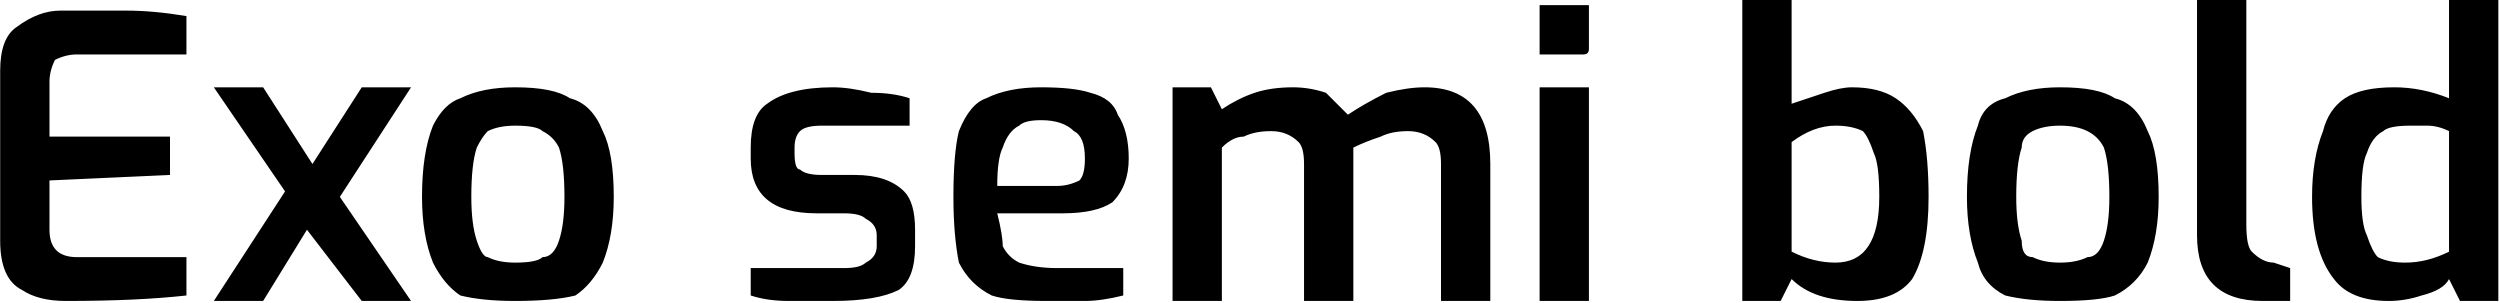 <svg xmlns="http://www.w3.org/2000/svg" viewBox="4.968 45.064 456.336 55.368"><path d="M17 100Q12 100 9 98Q5 96 5 89L5 89L5 58Q5 52 8 50Q12 47 16 47L16 47Q23 47 28 47Q33 47 39 48L39 48L39 55L19 55Q17 55 15 56Q14 58 14 60L14 60L14 70L36 70L36 77L14 78L14 87Q14 92 19 92L19 92L39 92L39 99Q30 100 17 100L17 100ZM80 61L67 81L80 100L71 100L61 87L53 100L44 100L57 80L44 61L53 61L62 75L71 61L80 61ZM99 100Q93 100 89 99Q86 97 84 93Q82 88 82 81L82 81Q82 73 84 68Q86 64 89 63Q93 61 99 61L99 61Q106 61 109 63Q113 64 115 69Q117 73 117 81L117 81Q117 88 115 93Q113 97 110 99Q106 100 99 100L99 100ZM99 93Q103 93 104 92Q106 92 107 89Q108 86 108 81L108 81Q108 75 107 72Q106 70 104 69Q103 68 99 68L99 68Q96 68 94 69Q93 70 92 72Q91 75 91 81L91 81Q91 86 92 89Q93 92 94 92Q96 93 99 93L99 93ZM157 100Q154 100 149 100Q145 100 142 99L142 99L142 94L159 94Q162 94 163 93Q165 92 165 90L165 90L165 88Q165 86 163 85Q162 84 159 84L159 84L154 84Q142 84 142 74L142 74L142 72Q142 66 145 64Q149 61 157 61L157 61Q160 61 164 62Q168 62 171 63L171 63L171 68L155 68Q152 68 151 69Q150 70 150 72L150 72L150 73Q150 76 151 76Q152 77 155 77L155 77L161 77Q167 77 170 80Q172 82 172 87L172 87L172 90Q172 96 169 98Q165 100 157 100L157 100ZM196 100Q189 100 186 99Q182 97 180 93Q179 88 179 81L179 81Q179 73 180 69Q182 64 185 63Q189 61 195 61L195 61Q201 61 204 62Q208 63 209 66Q211 69 211 74L211 74Q211 79 208 82Q205 84 199 84L199 84L187 84Q188 88 188 90Q189 92 191 93Q194 94 198 94L198 94L210 94L210 99Q206 100 203 100Q200 100 196 100L196 100ZM187 79L198 79Q200 79 202 78Q203 77 203 74L203 74Q203 70 201 69Q199 67 195 67L195 67Q192 67 191 68Q189 69 188 72Q187 74 187 79L187 79ZM219 100L219 61L226 61L228 65Q231 63 234 62Q237 61 241 61L241 61Q244 61 247 62Q249 64 251 66L251 66Q254 64 258 62Q262 61 265 61L265 61Q277 61 277 75L277 75L277 100L268 100L268 75Q268 72 267 71Q265 69 262 69L262 69Q259 69 257 70Q254 71 252 72L252 72Q252 74 252 76L252 76L252 100L243 100L243 75Q243 72 242 71Q240 69 237 69L237 69Q234 69 232 70Q230 70 228 72L228 72L228 100L219 100ZM287 55Q287 55 286 55Q286 55 286 54L286 54L286 47Q286 47 286 46Q287 46 287 46L287 46L294 46Q295 46 295 46Q295 47 295 47L295 47L295 54Q295 55 294 55L294 55L287 55ZM286 100L286 61L295 61L295 100L286 100ZM344 100Q340 100 337 99Q334 98 332 96L332 96L330 100L323 100L323 45L332 45L332 64Q335 63 338 62Q341 61 343 61L343 61Q348 61 351 63Q354 65 356 69Q357 74 357 81L357 81Q357 91 354 96Q351 100 344 100L344 100ZM340 93Q344 93 346 90Q348 87 348 81L348 81Q348 75 347 73Q346 70 345 69Q343 68 340 68L340 68Q336 68 332 71L332 71L332 91Q336 93 340 93L340 93ZM381 100Q375 100 371 99Q367 97 366 93Q364 88 364 81L364 81Q364 73 366 68Q367 64 371 63Q375 61 381 61L381 61Q388 61 391 63Q395 64 397 69Q399 73 399 81L399 81Q399 88 397 93Q395 97 391 99Q388 100 381 100L381 100ZM381 93Q384 93 386 92Q388 92 389 89Q390 86 390 81L390 81Q390 75 389 72Q388 70 386 69Q384 68 381 68L381 68Q378 68 376 69Q374 70 374 72Q373 75 373 81L373 81Q373 86 374 89Q374 92 376 92Q378 93 381 93L381 93ZM418 100Q412 100 409 97Q406 94 406 88L406 88L406 45L415 45L415 86Q415 90 416 91Q418 93 420 93L420 93L423 94L423 100L418 100ZM441 100Q434 100 431 96Q427 91 427 81L427 81Q427 74 429 69Q430 65 433 63Q436 61 442 61L442 61Q447 61 452 63L452 63L452 45L461 45L461 100L454 100L452 96Q451 98 447 99Q444 100 441 100L441 100ZM444 93Q448 93 452 91L452 91L452 69Q450 68 448 68Q447 68 445 68L445 68Q441 68 440 69Q438 70 437 73Q436 75 436 81L436 81Q436 86 437 88Q438 91 439 92Q441 93 444 93L444 93Z"/></svg>